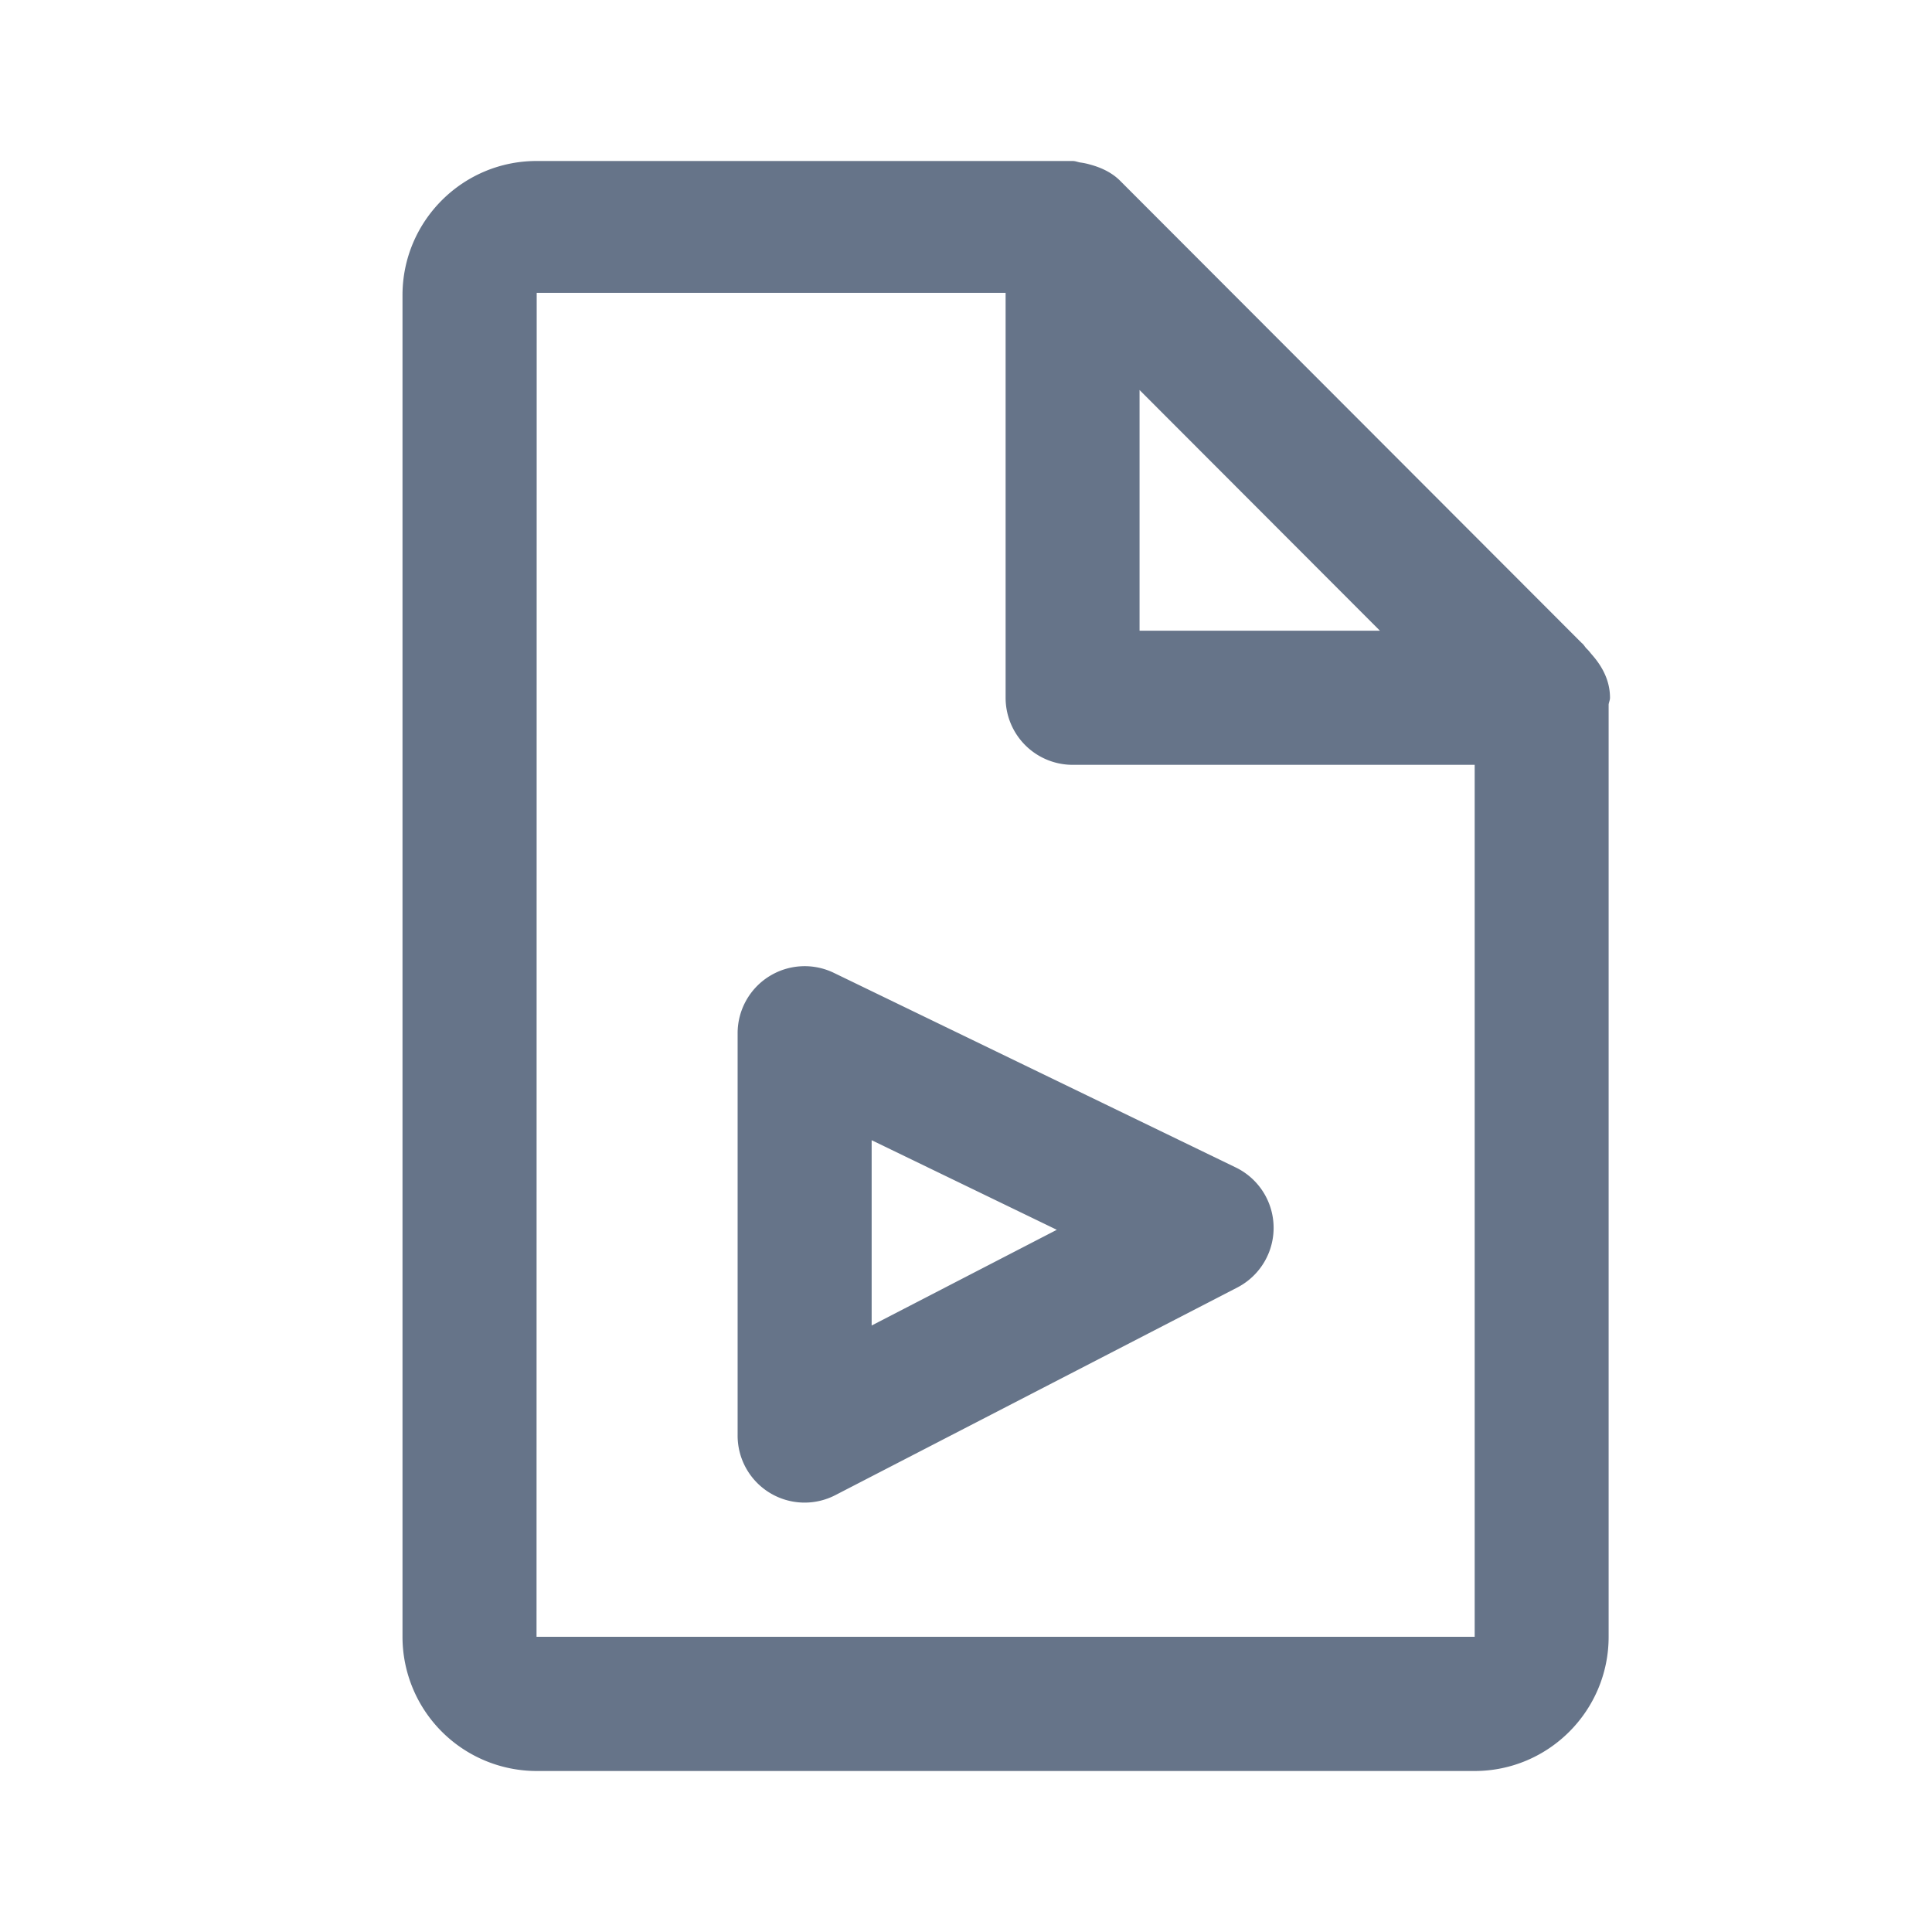 <svg xmlns="http://www.w3.org/2000/svg" fill="none" viewBox="0 0 24 24"><path fill="#667489" fill-rule="evenodd" d="M20 8.668c0 .029-.013.054-.017.083v11.582c0 .919-.746 1.667-1.665 1.667H6.665A1.668 1.668 0 0 1 5 20.333V3.667C5 2.747 5.747 2 6.665 2h6.66c.037 0 .068.016.105.02a.79.79 0 0 1 .107.023c.143.038.274.1.376.201l5.736 5.744c.027.02.04.051.064.073s.041.047.062.071c.13.147.225.324.225.536ZM6.665 20.333h11.654V9.501h-4.995a.833.833 0 0 1-.832-.833v-5.03H6.667l-.002 16.695Zm7.491-15.488v2.99h2.986l-2.986-2.99Zm1.196 9.658a.834.834 0 0 1 .02 1.49l-4.995 2.58a.832.832 0 0 1-1.214-.74v-4.998a.833.833 0 0 1 1.195-.75l4.994 2.418Zm-4.524 1.963 2.3-1.189-2.3-1.113v2.302Z" clip-rule="evenodd"/></svg>